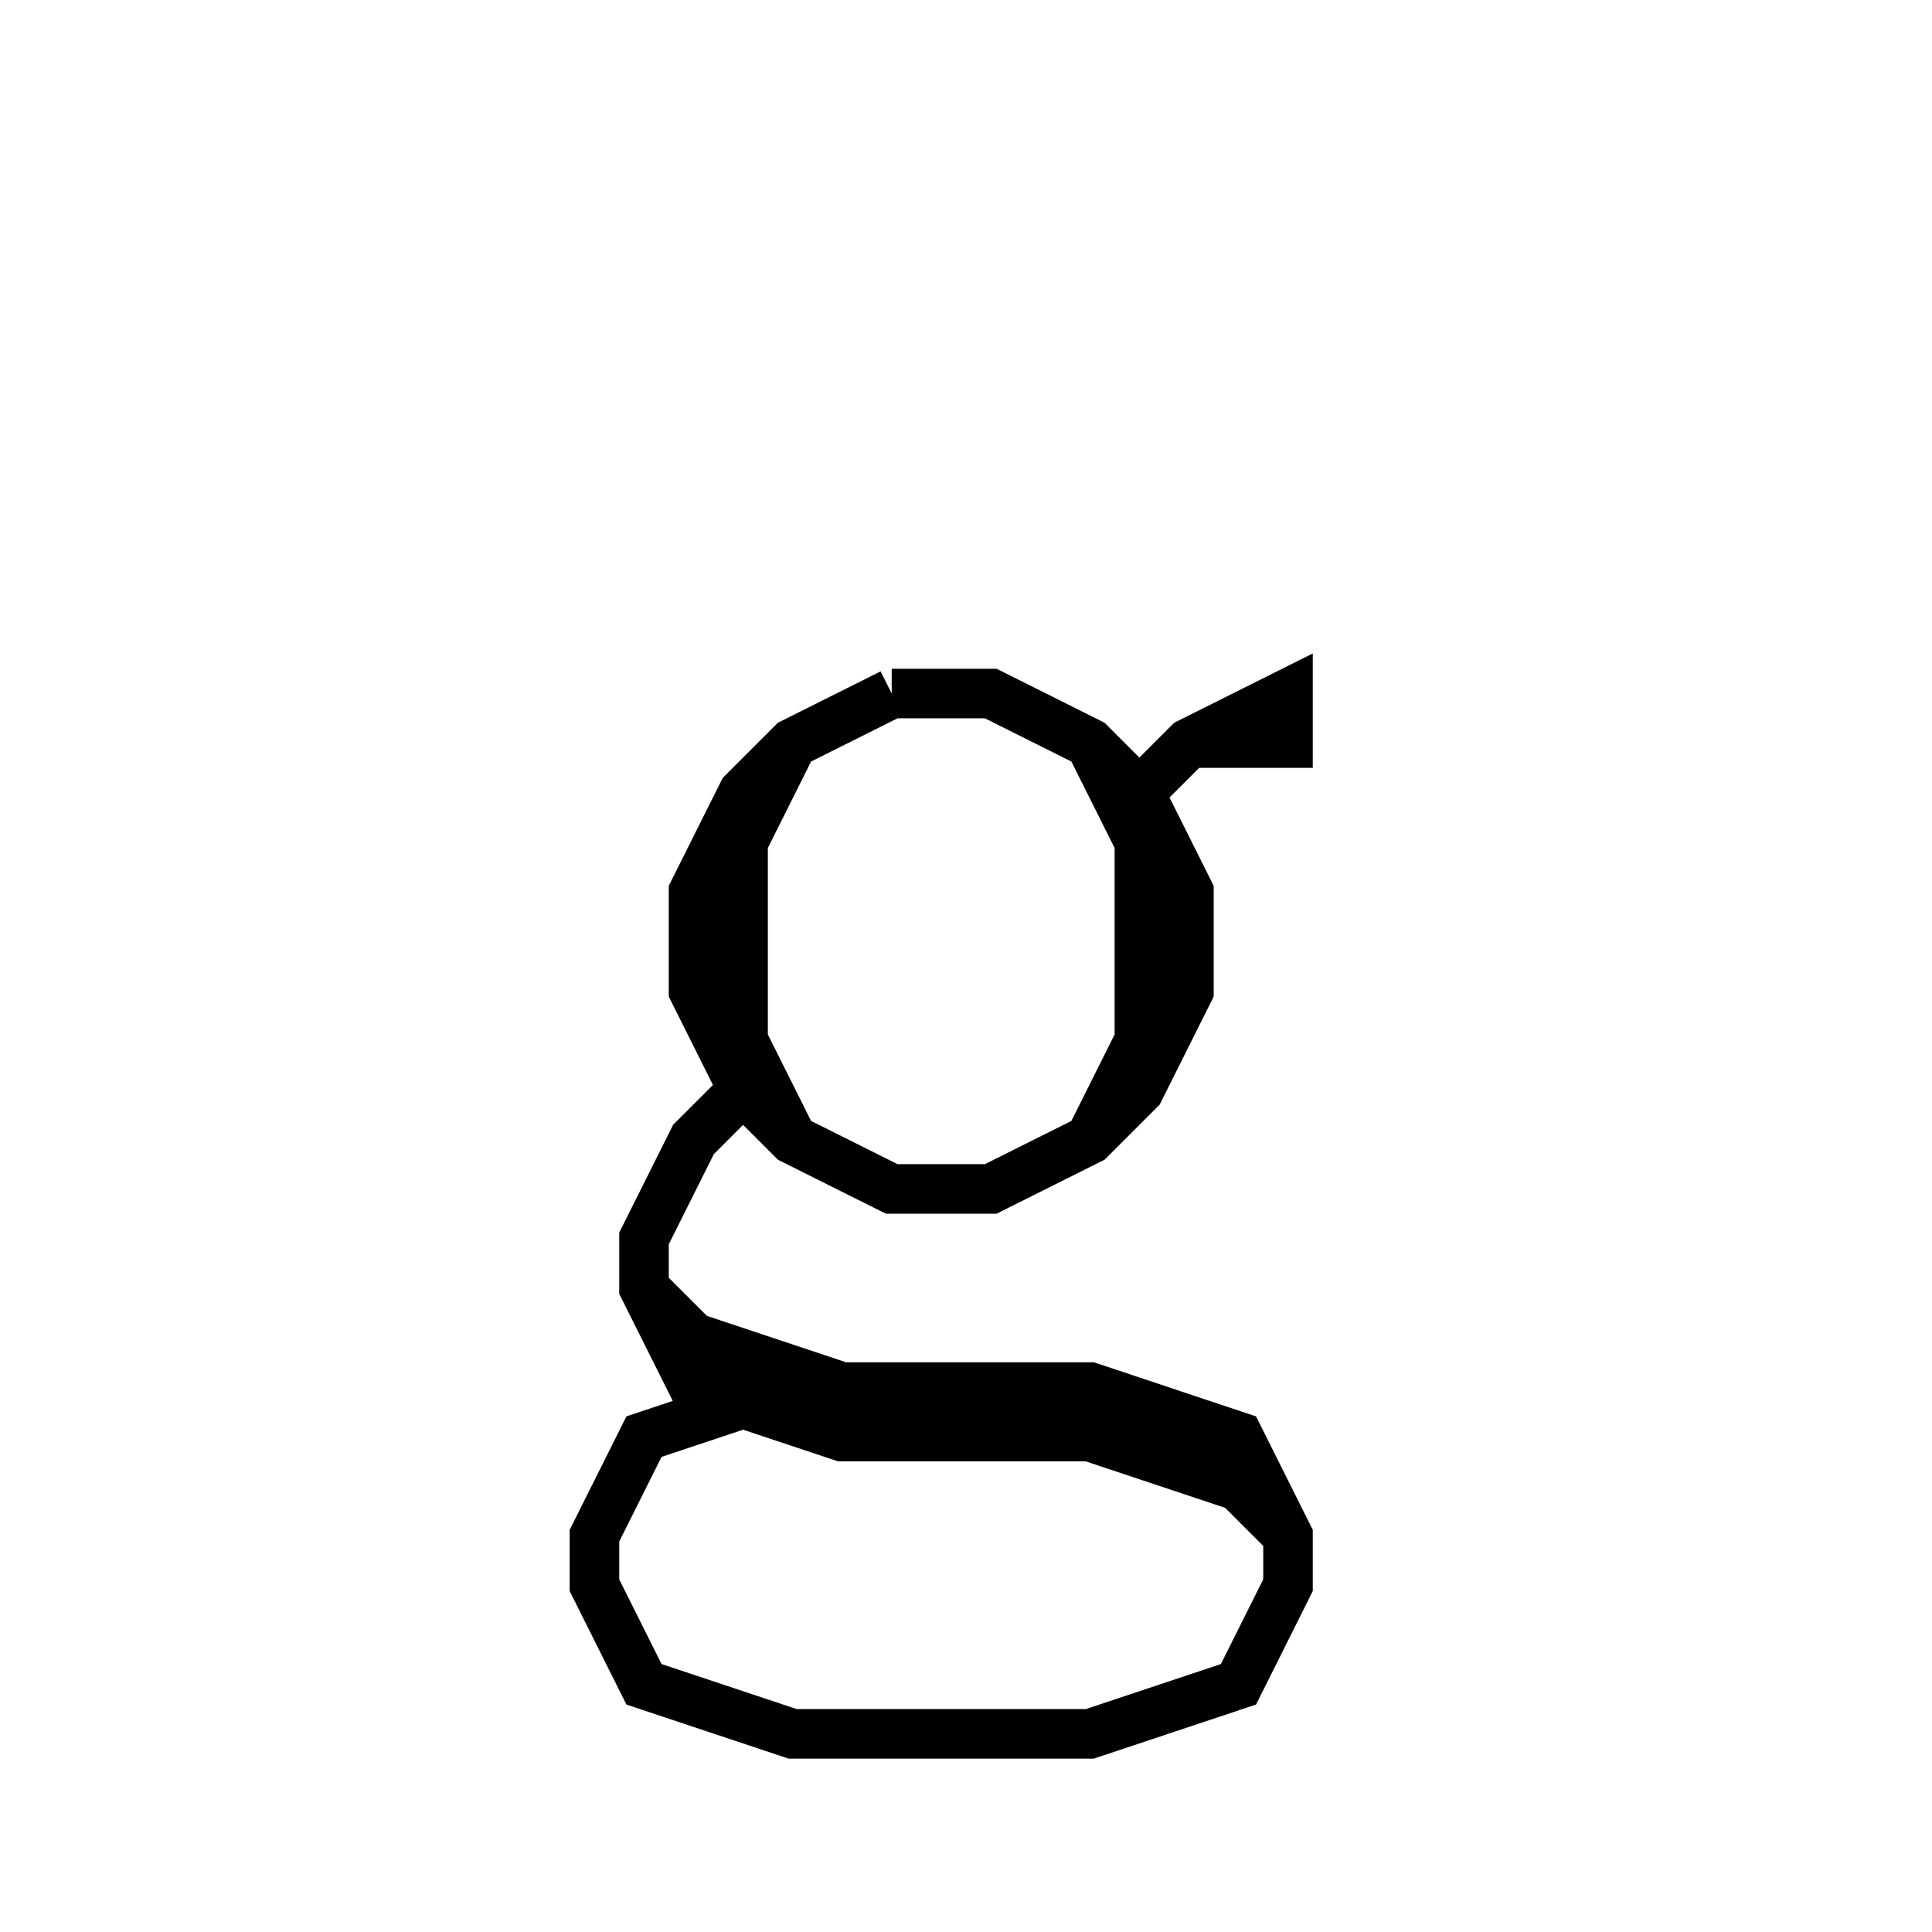 <svg xmlns='http://www.w3.org/2000/svg' 
xmlns:xlink='http://www.w3.org/1999/xlink' 
viewBox = '-19 -19 39 39' >
<path d = '
	M -1, -5
	L -3, -4
	L -4, -3
	L -5, -1
	L -5, 1
	L -4, 3
	L -3, 4
	L -1, 5
	L 1, 5
	L 3, 4
	L 4, 3
	L 5, 1
	L 5, -1
	L 4, -3
	L 3, -4
	L 1, -5
	L -1, -5

	M -3, -4
	L -4, -2
	L -4, 2
	L -3, 4

	M 3, 4
	L 4, 2
	L 4, -2
	L 3, -4

	M 4, -3
	L 5, -4
	L 7, -5
	L 7, -4
	L 5, -4

	M -4, 3
	L -5, 4
	L -6, 6
	L -6, 7
	L -5, 9
	L -2, 10
	L 3, 10
	L 6, 11
	L 7, 12

	M -6, 7
	L -5, 8
	L -2, 9
	L 3, 9
	L 6, 10
	L 7, 12
	L 7, 13
	L 6, 15
	L 3, 16
	L -3, 16
	L -6, 15
	L -7, 13
	L -7, 12
	L -6, 10
	L -3, 9

' fill='none' stroke='black' />
</svg>